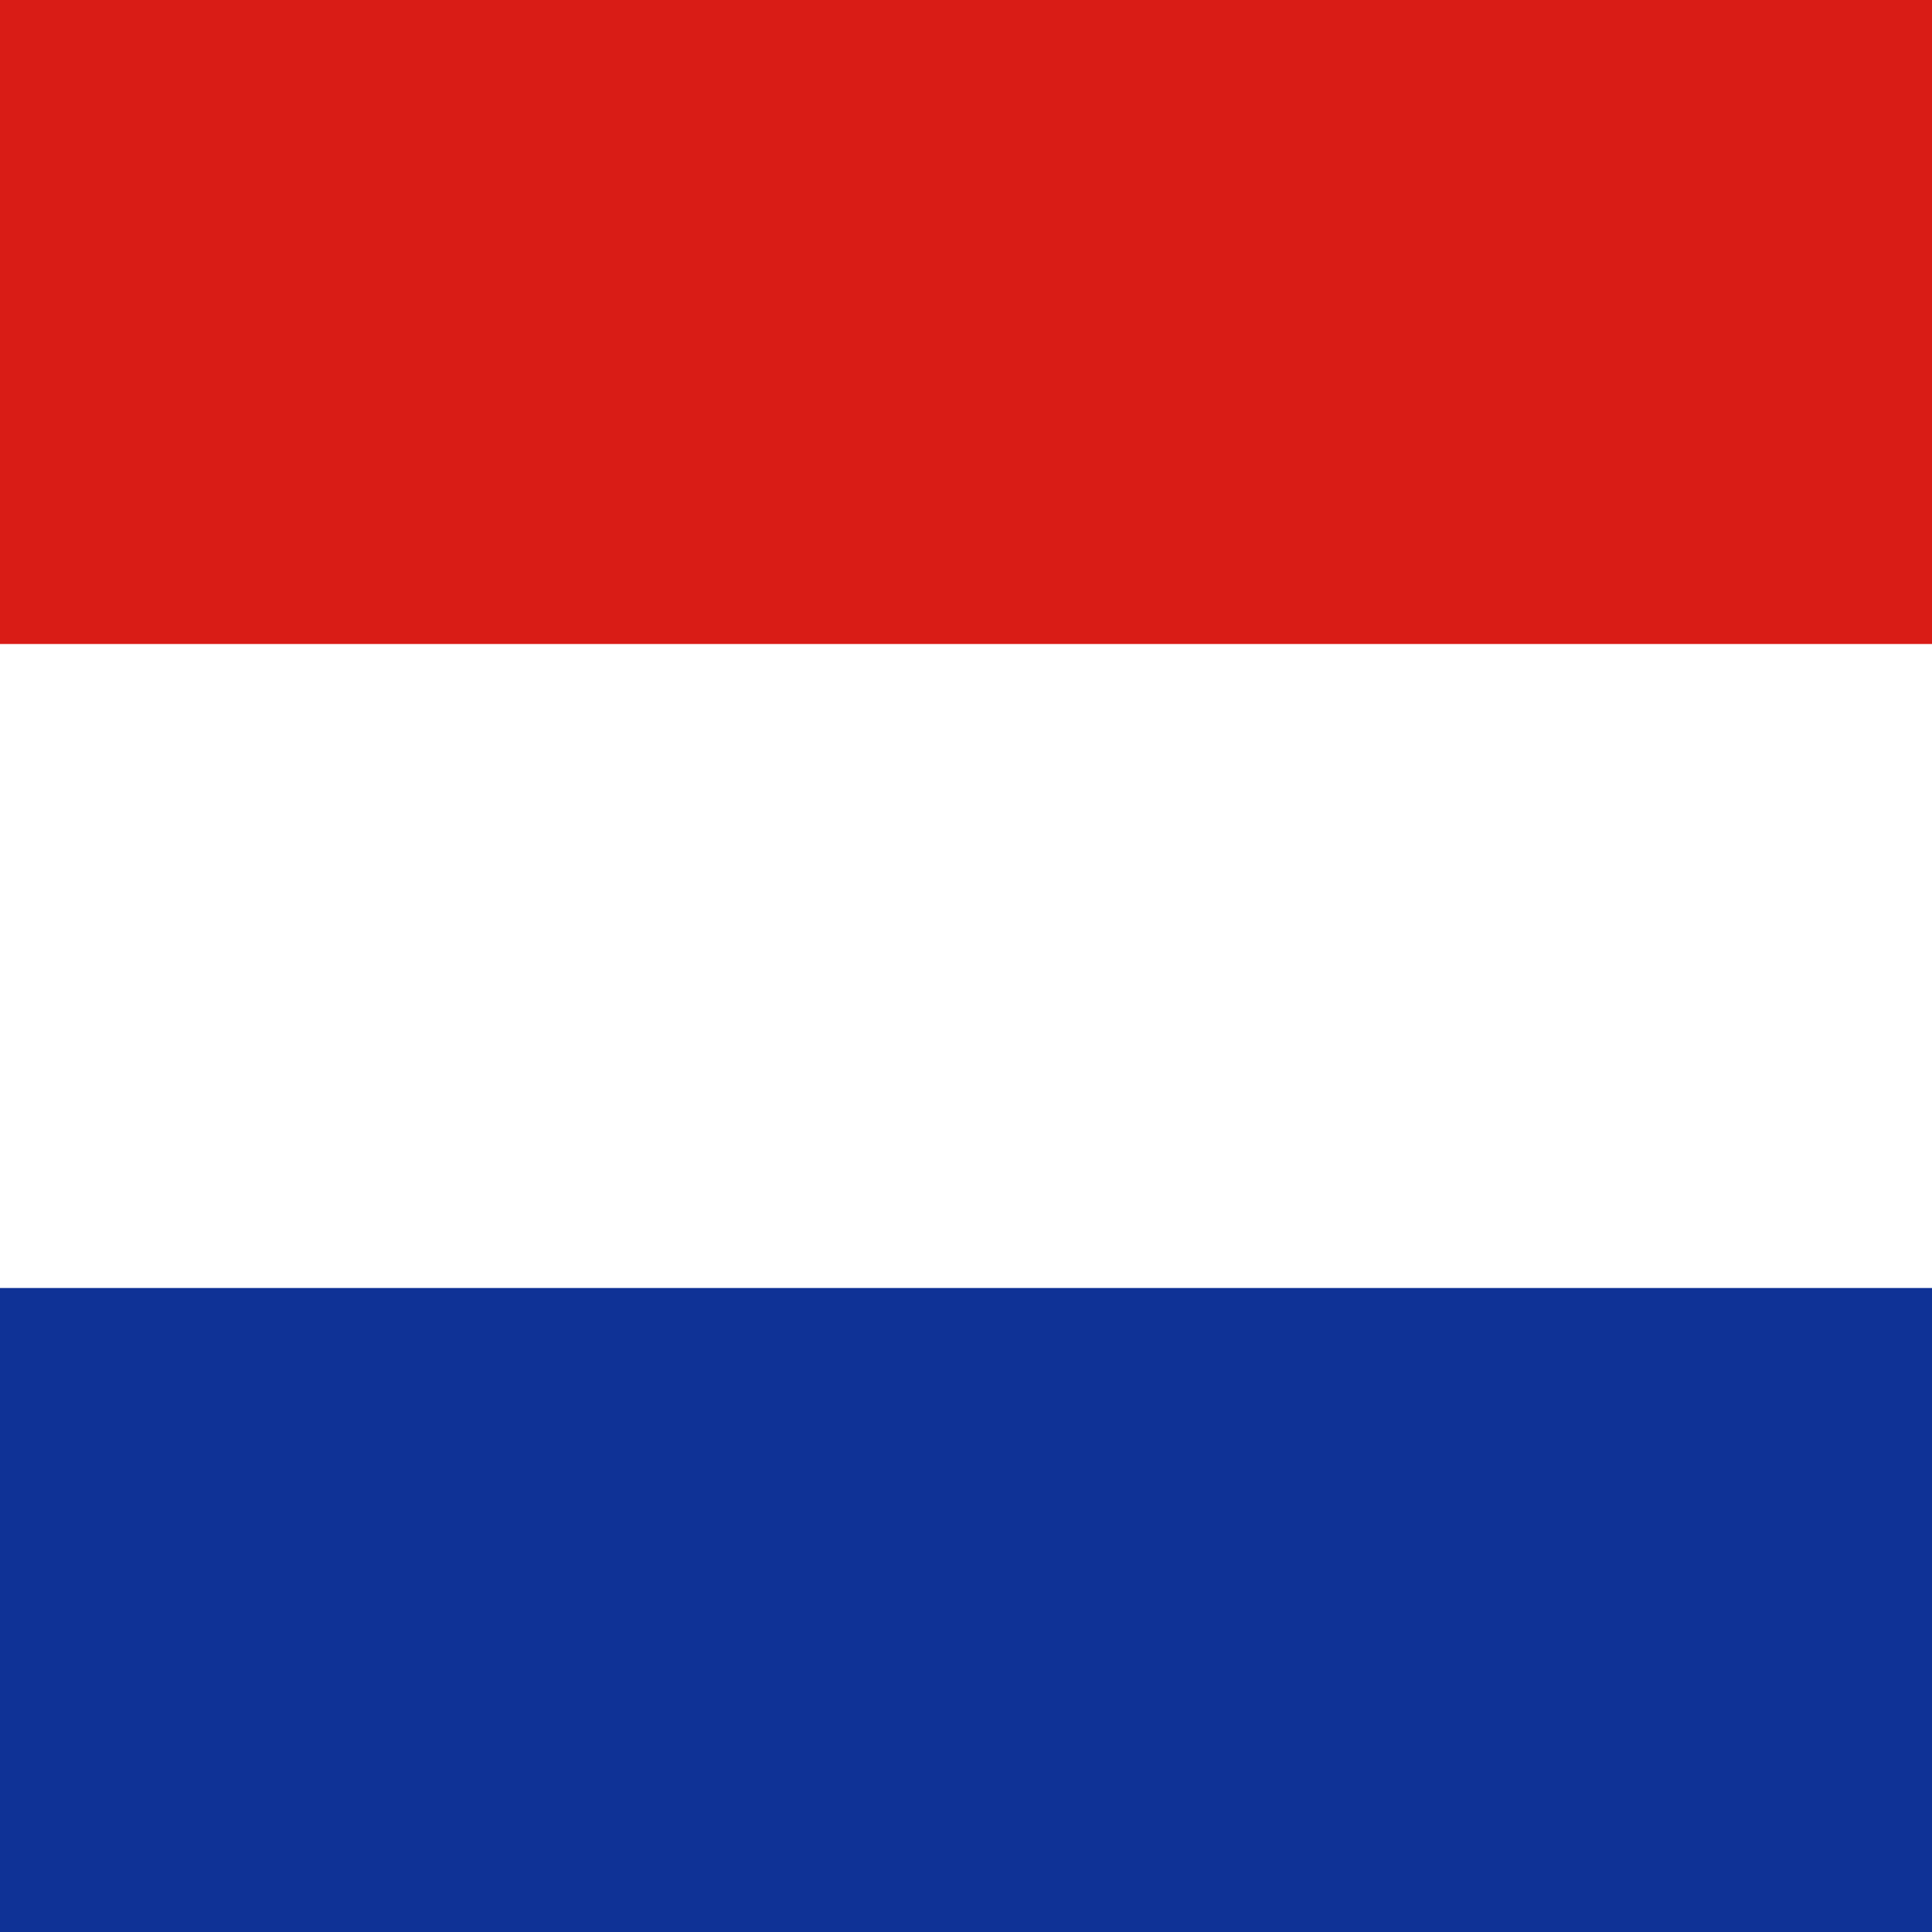 <svg width="120" height="120" viewBox="0 0 120 120" fill="none" xmlns="http://www.w3.org/2000/svg">
<rect x="0" y="0" width="120" height="120" fill="#808080" stroke="none"/>
<g clip-path="url(#clip0_307_76964)">
<path d="M0 0H120V120H0V0Z" fill="#0F3296"/>
<path d="M0 0H120V80H0V0Z" fill="white"/>
<path d="M0 0H120V40H0V0Z" fill="#D91C16"/>
</g>
<defs>
<clipPath id="clip0_307_76964">
<rect width="120" height="120" fill="white"/>
</clipPath>
</defs>
</svg>
